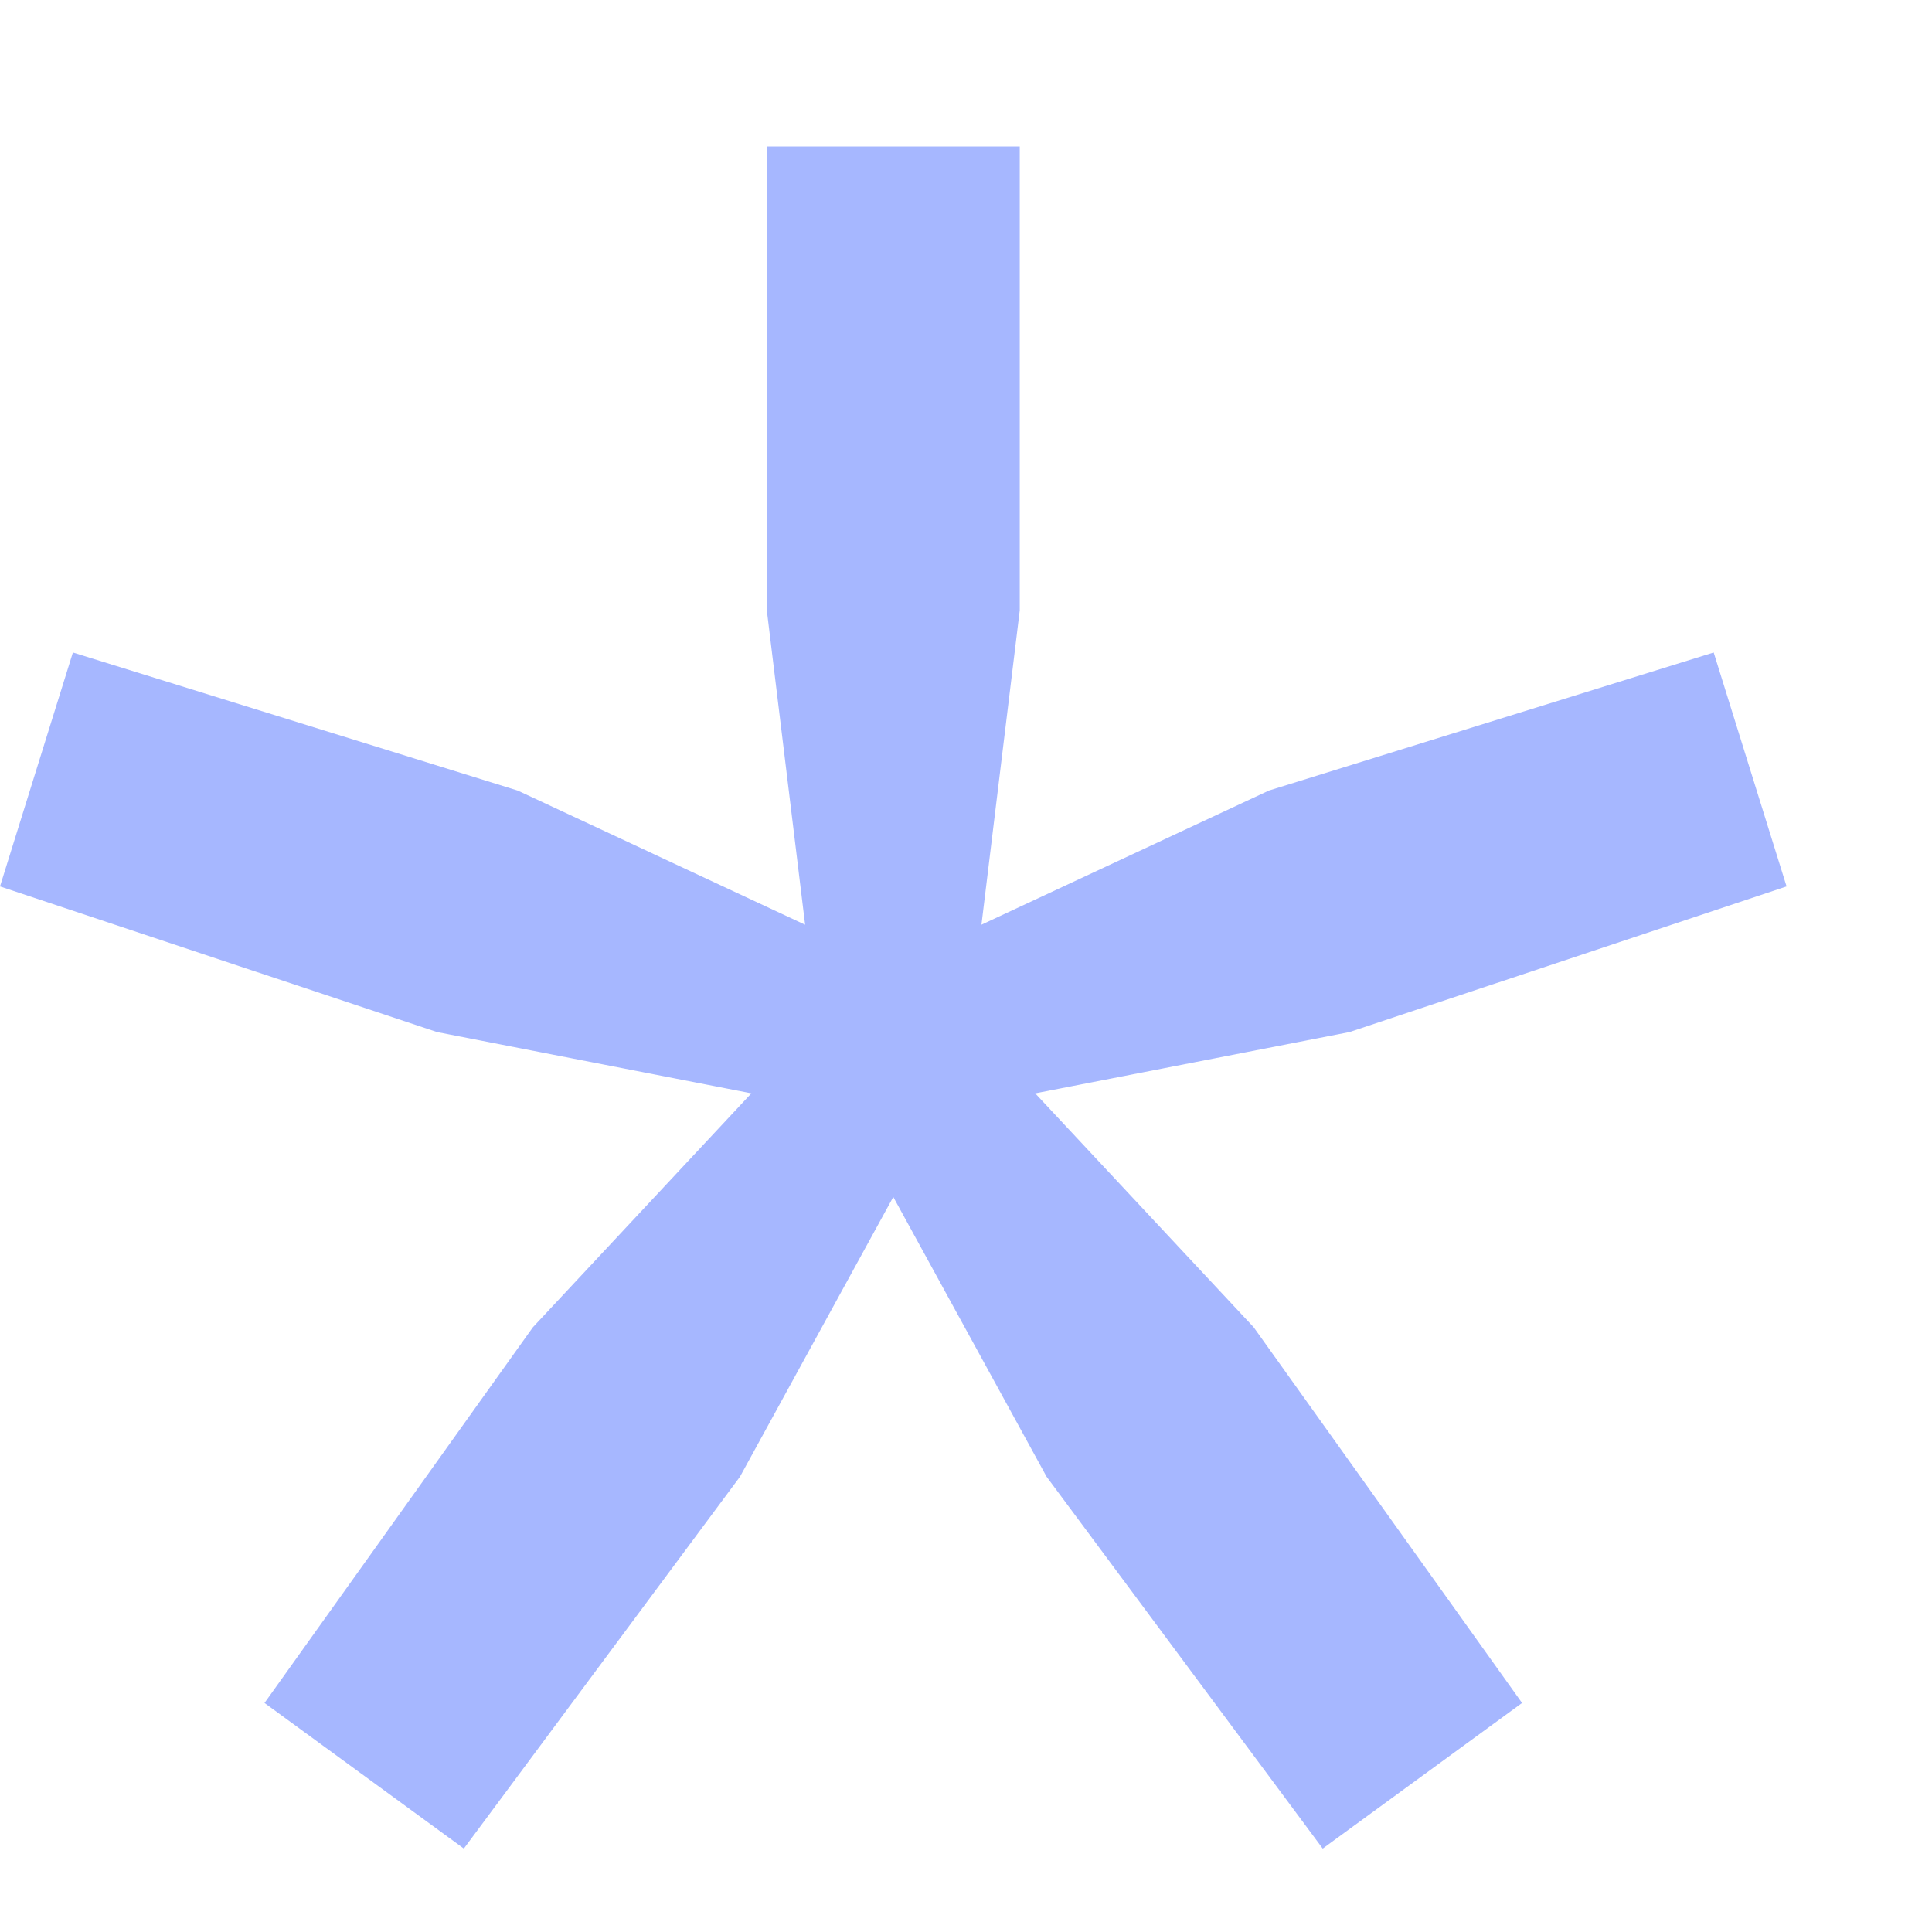 <svg width="11" height="11" viewBox="0 0 11 11" fill="none" xmlns="http://www.w3.org/2000/svg">
<path d="M5.894 6.225L7.684 5.876L10.172 5.047L9.757 3.715L7.225 4.501L5.588 5.265L5.806 3.475V0.834H4.366V3.475L4.584 5.265L2.947 4.501L0.415 3.715L0 5.047L2.488 5.876L4.278 6.225L3.034 7.557L1.506 9.696L2.641 10.525L4.213 8.408L5.086 6.815L5.959 8.408L7.531 10.525L8.666 9.696L7.138 7.557L5.894 6.225Z" fill="#A6B7FF"/>
</svg>
